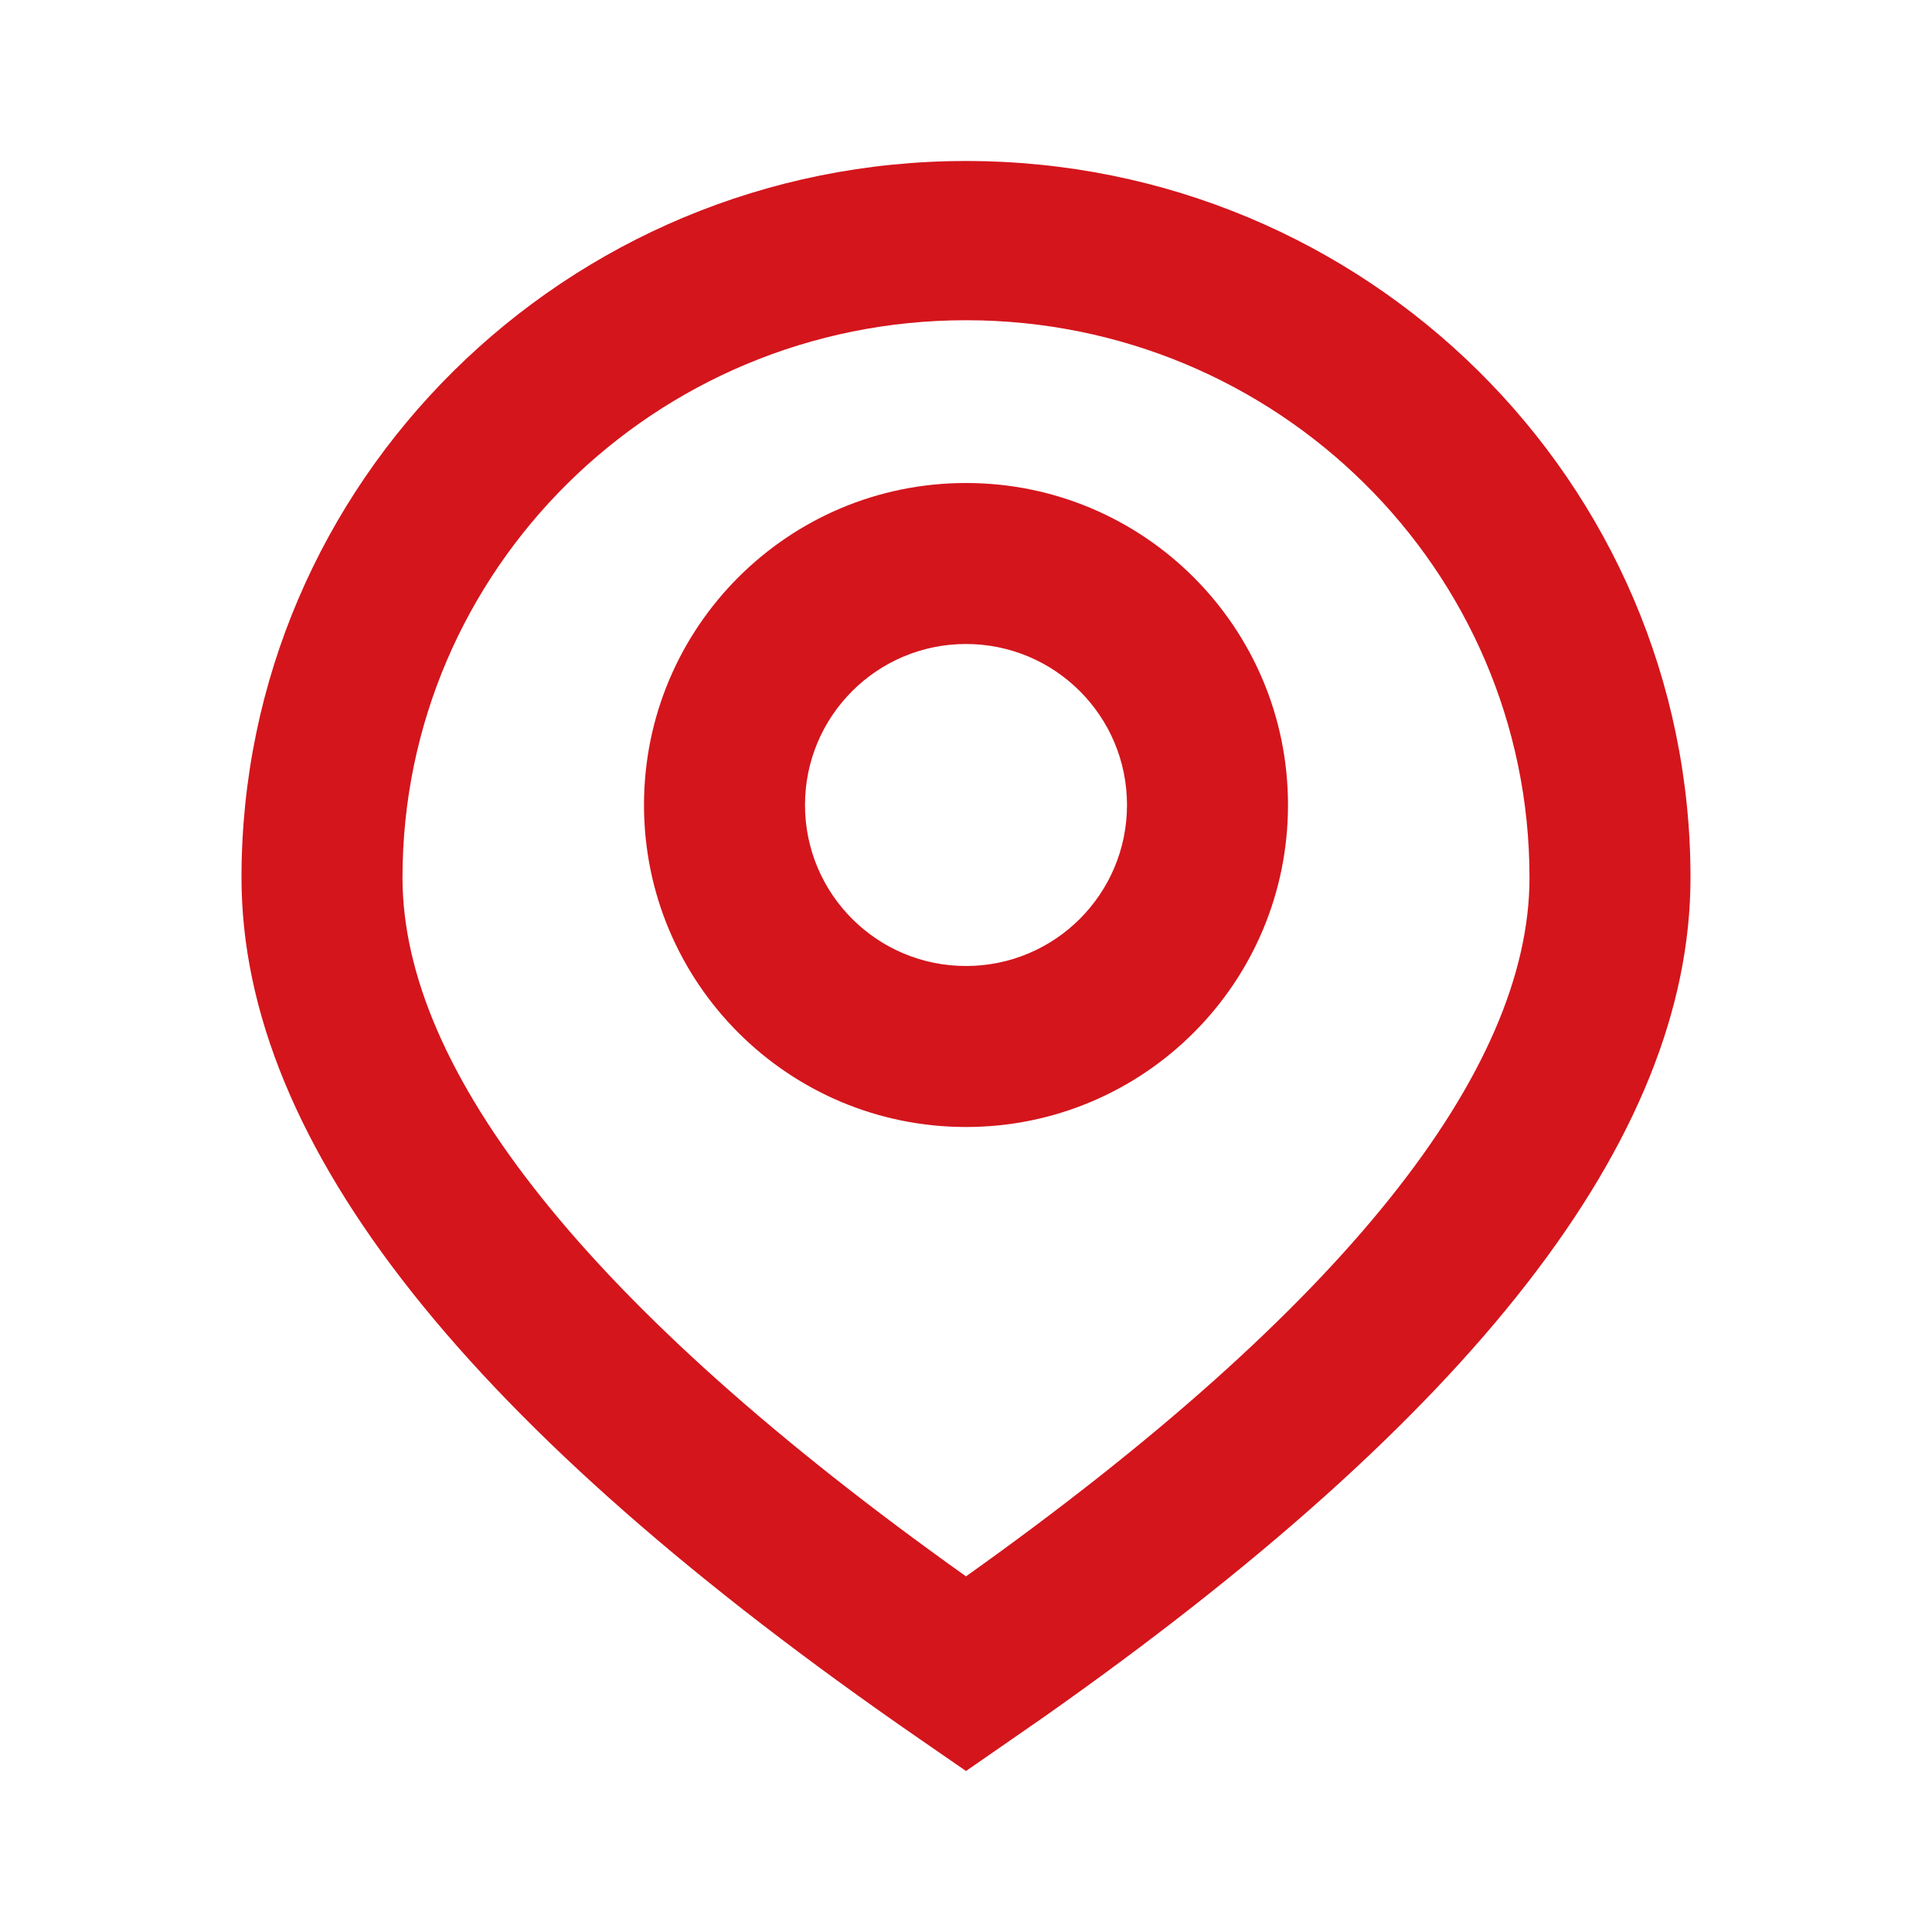 <svg width="24" height="24" viewBox="0 0 24 24" fill="none" xmlns="http://www.w3.org/2000/svg">
<path fill-rule="evenodd" clip-rule="evenodd" d="M12 2C16.971 2 21 5.986 21 10.902C21 14.156 18.278 17.596 12.948 21.343L12 22L11.428 21.605C5.85 17.756 3 14.232 3 10.902C3 5.986 7.029 2 12 2ZM12 3.978C8.134 3.978 5 7.078 5 10.902C5 13.305 7.297 16.236 12 19.582C16.703 16.236 19 13.305 19 10.902C19 7.078 15.866 3.978 12 3.978ZM12 6C14.209 6 16 7.791 16 10C16 12.209 14.209 14 12 14C9.791 14 8 12.209 8 10C8 7.791 9.791 6 12 6ZM12 8C10.895 8 10 8.895 10 10C10 11.105 10.895 12 12 12C13.105 12 14 11.105 14 10C14 8.895 13.105 8 12 8Z" fill="#D4151C"/>
</svg>
